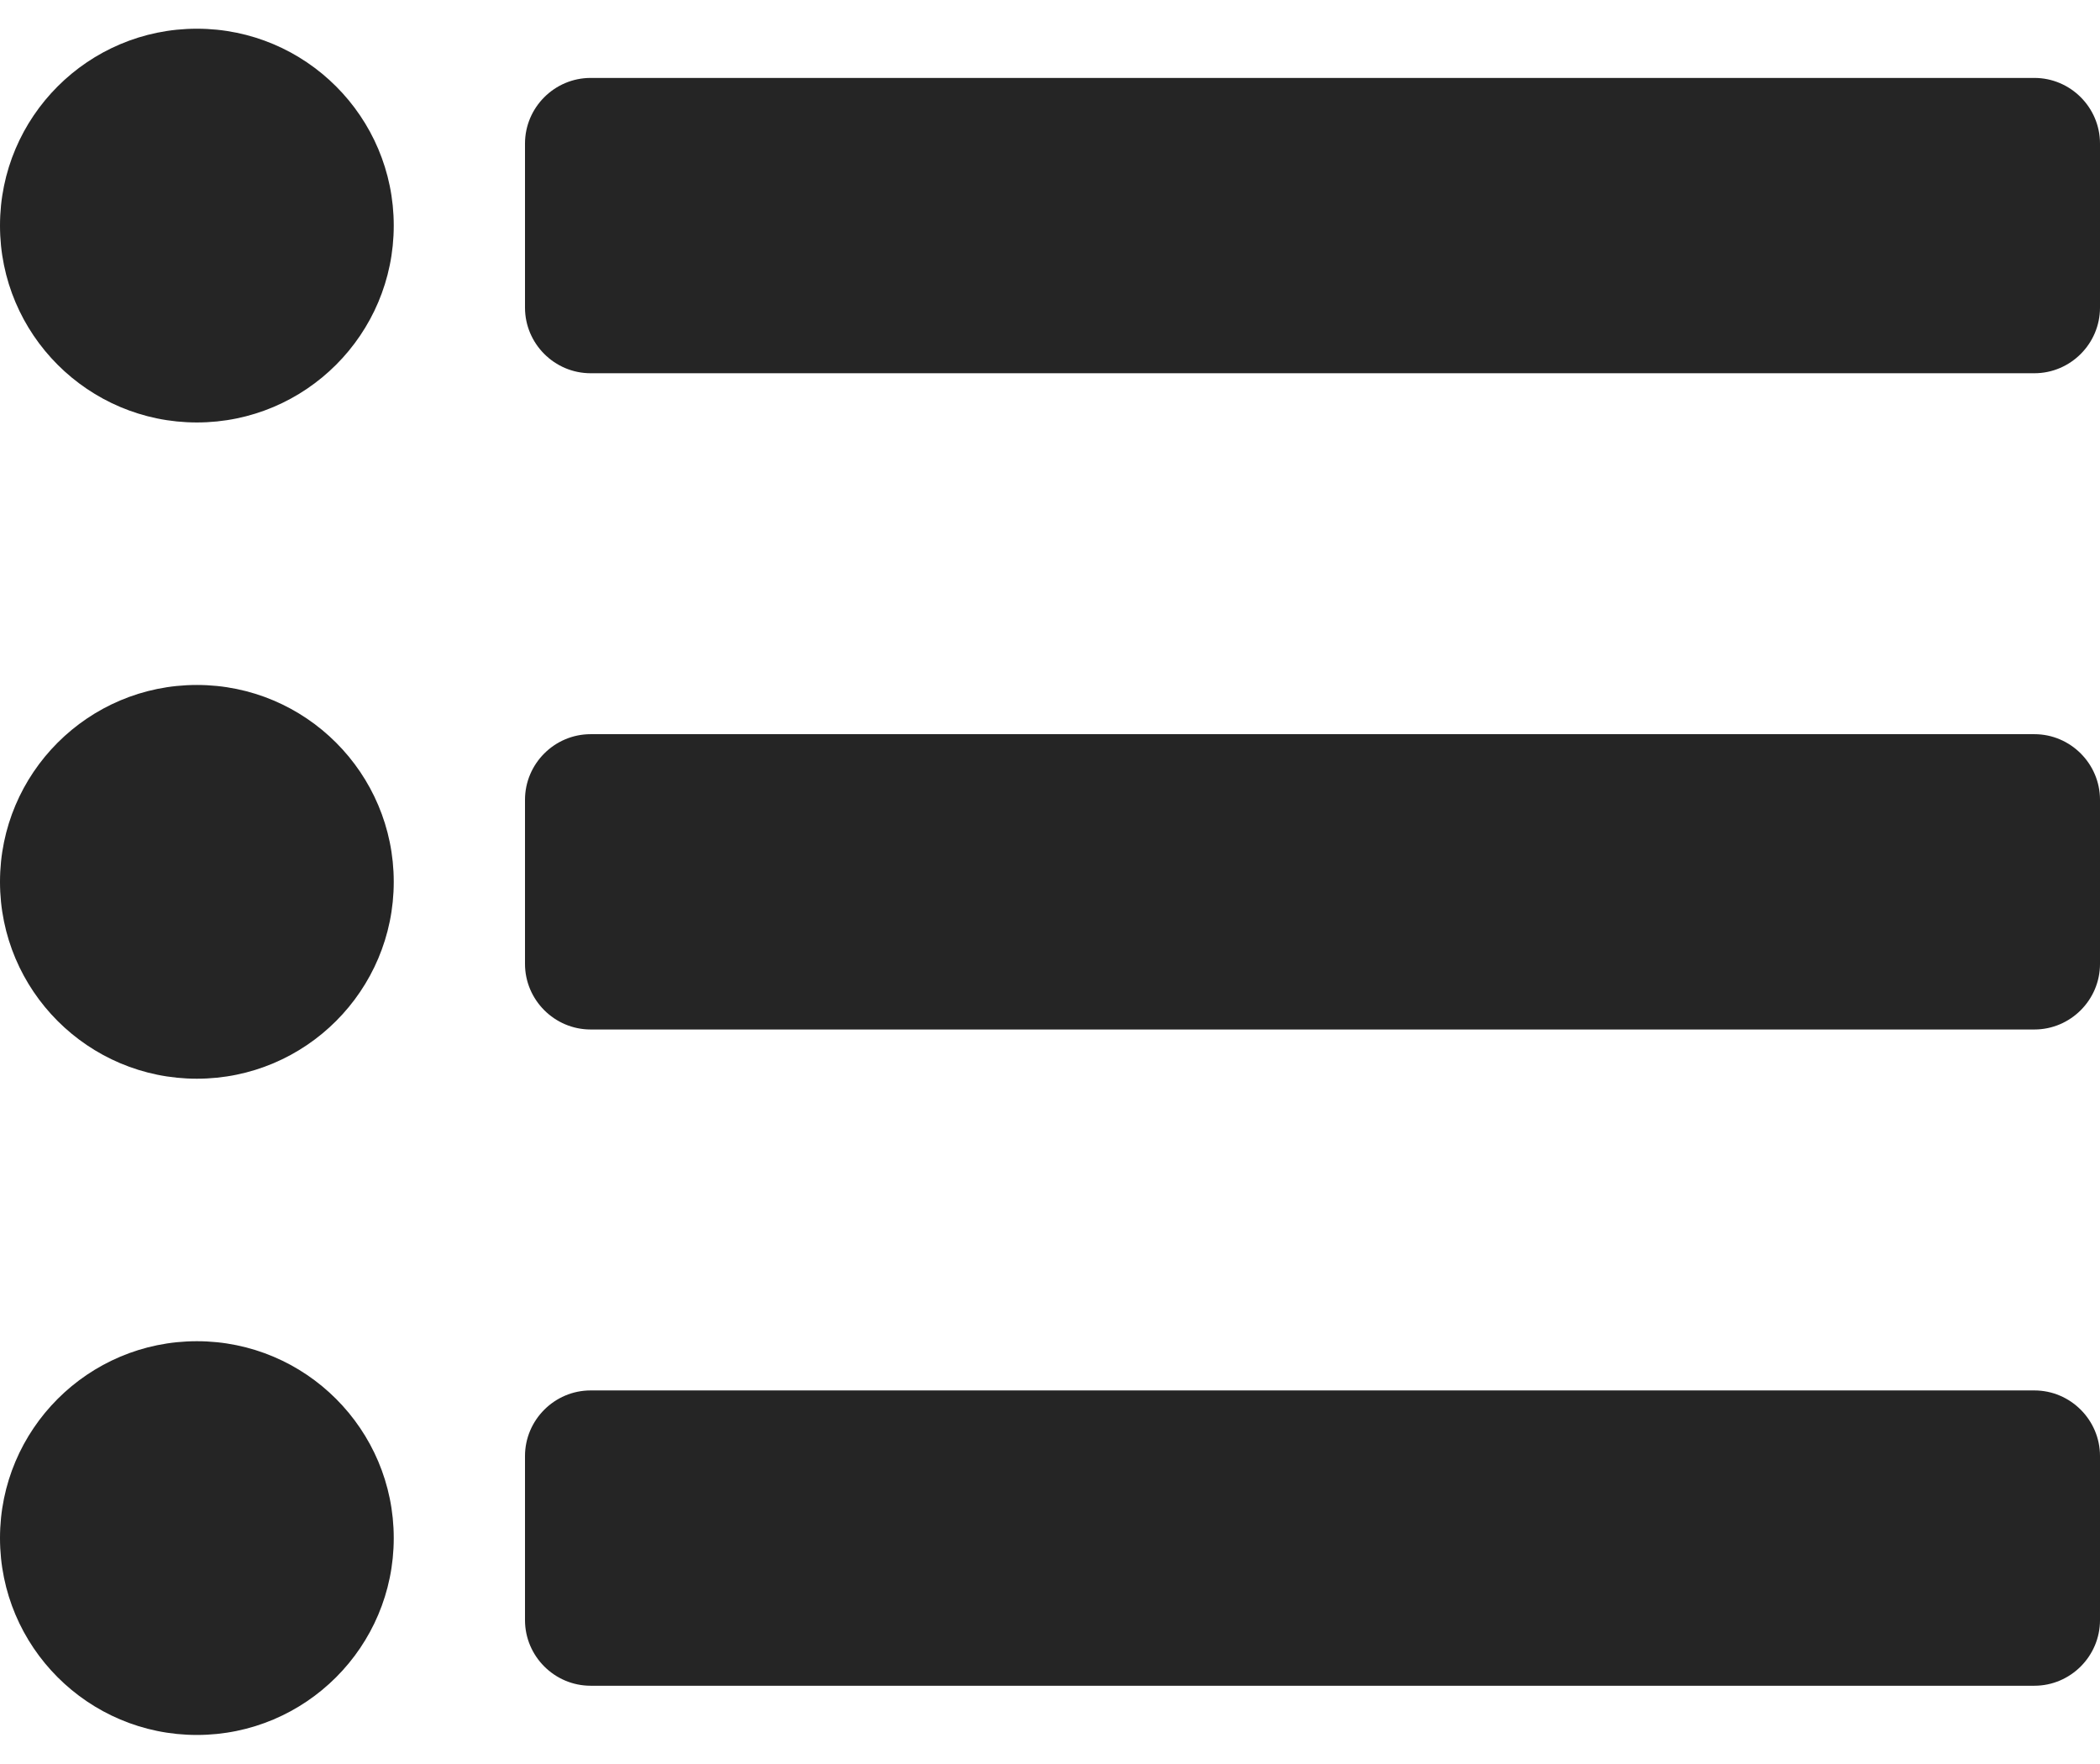 <?xml version="1.0" encoding="utf-8"?>
<!-- Generator: Adobe Illustrator 22.1.0, SVG Export Plug-In . SVG Version: 6.00 Build 0)  -->
<svg version="1.1" id="Layer_1" focusable="false" xmlns="http://www.w3.org/2000/svg" xmlns:xlink="http://www.w3.org/1999/xlink"
	 x="0px" y="0px" viewBox="0 0 512 430" style="enable-background:new 0 0 512 430;" xml:space="preserve">
<style type="text/css">
	.st0{fill:#252525;}
</style>
<path class="st0" d="M96,55c0,26.5-21.5,48-48,48S0,81.5,0,55S21.5,7,48,7S96,28.5,96,55z M48,167c-26.5,0-48,21.5-48,48
	s21.5,48,48,48s48-21.5,48-48S74.5,167,48,167z M48,327c-26.5,0-48,21.5-48,48s21.5,48,48,48s48-21.5,48-48S74.5,327,48,327z
	 M144,91h352c8.8,0,16-7.2,16-16V35c0-8.8-7.2-16-16-16H144c-8.8,0-16,7.2-16,16v40C128,83.8,135.2,91,144,91z M144,251h352
	c8.8,0,16-7.2,16-16v-40c0-8.8-7.2-16-16-16H144c-8.8,0-16,7.2-16,16v40C128,243.8,135.2,251,144,251z M144,411h352
	c8.8,0,16-7.2,16-16v-40c0-8.8-7.2-16-16-16H144c-8.8,0-16,7.2-16,16v40C128,403.8,135.2,411,144,411z"/>
</svg>
